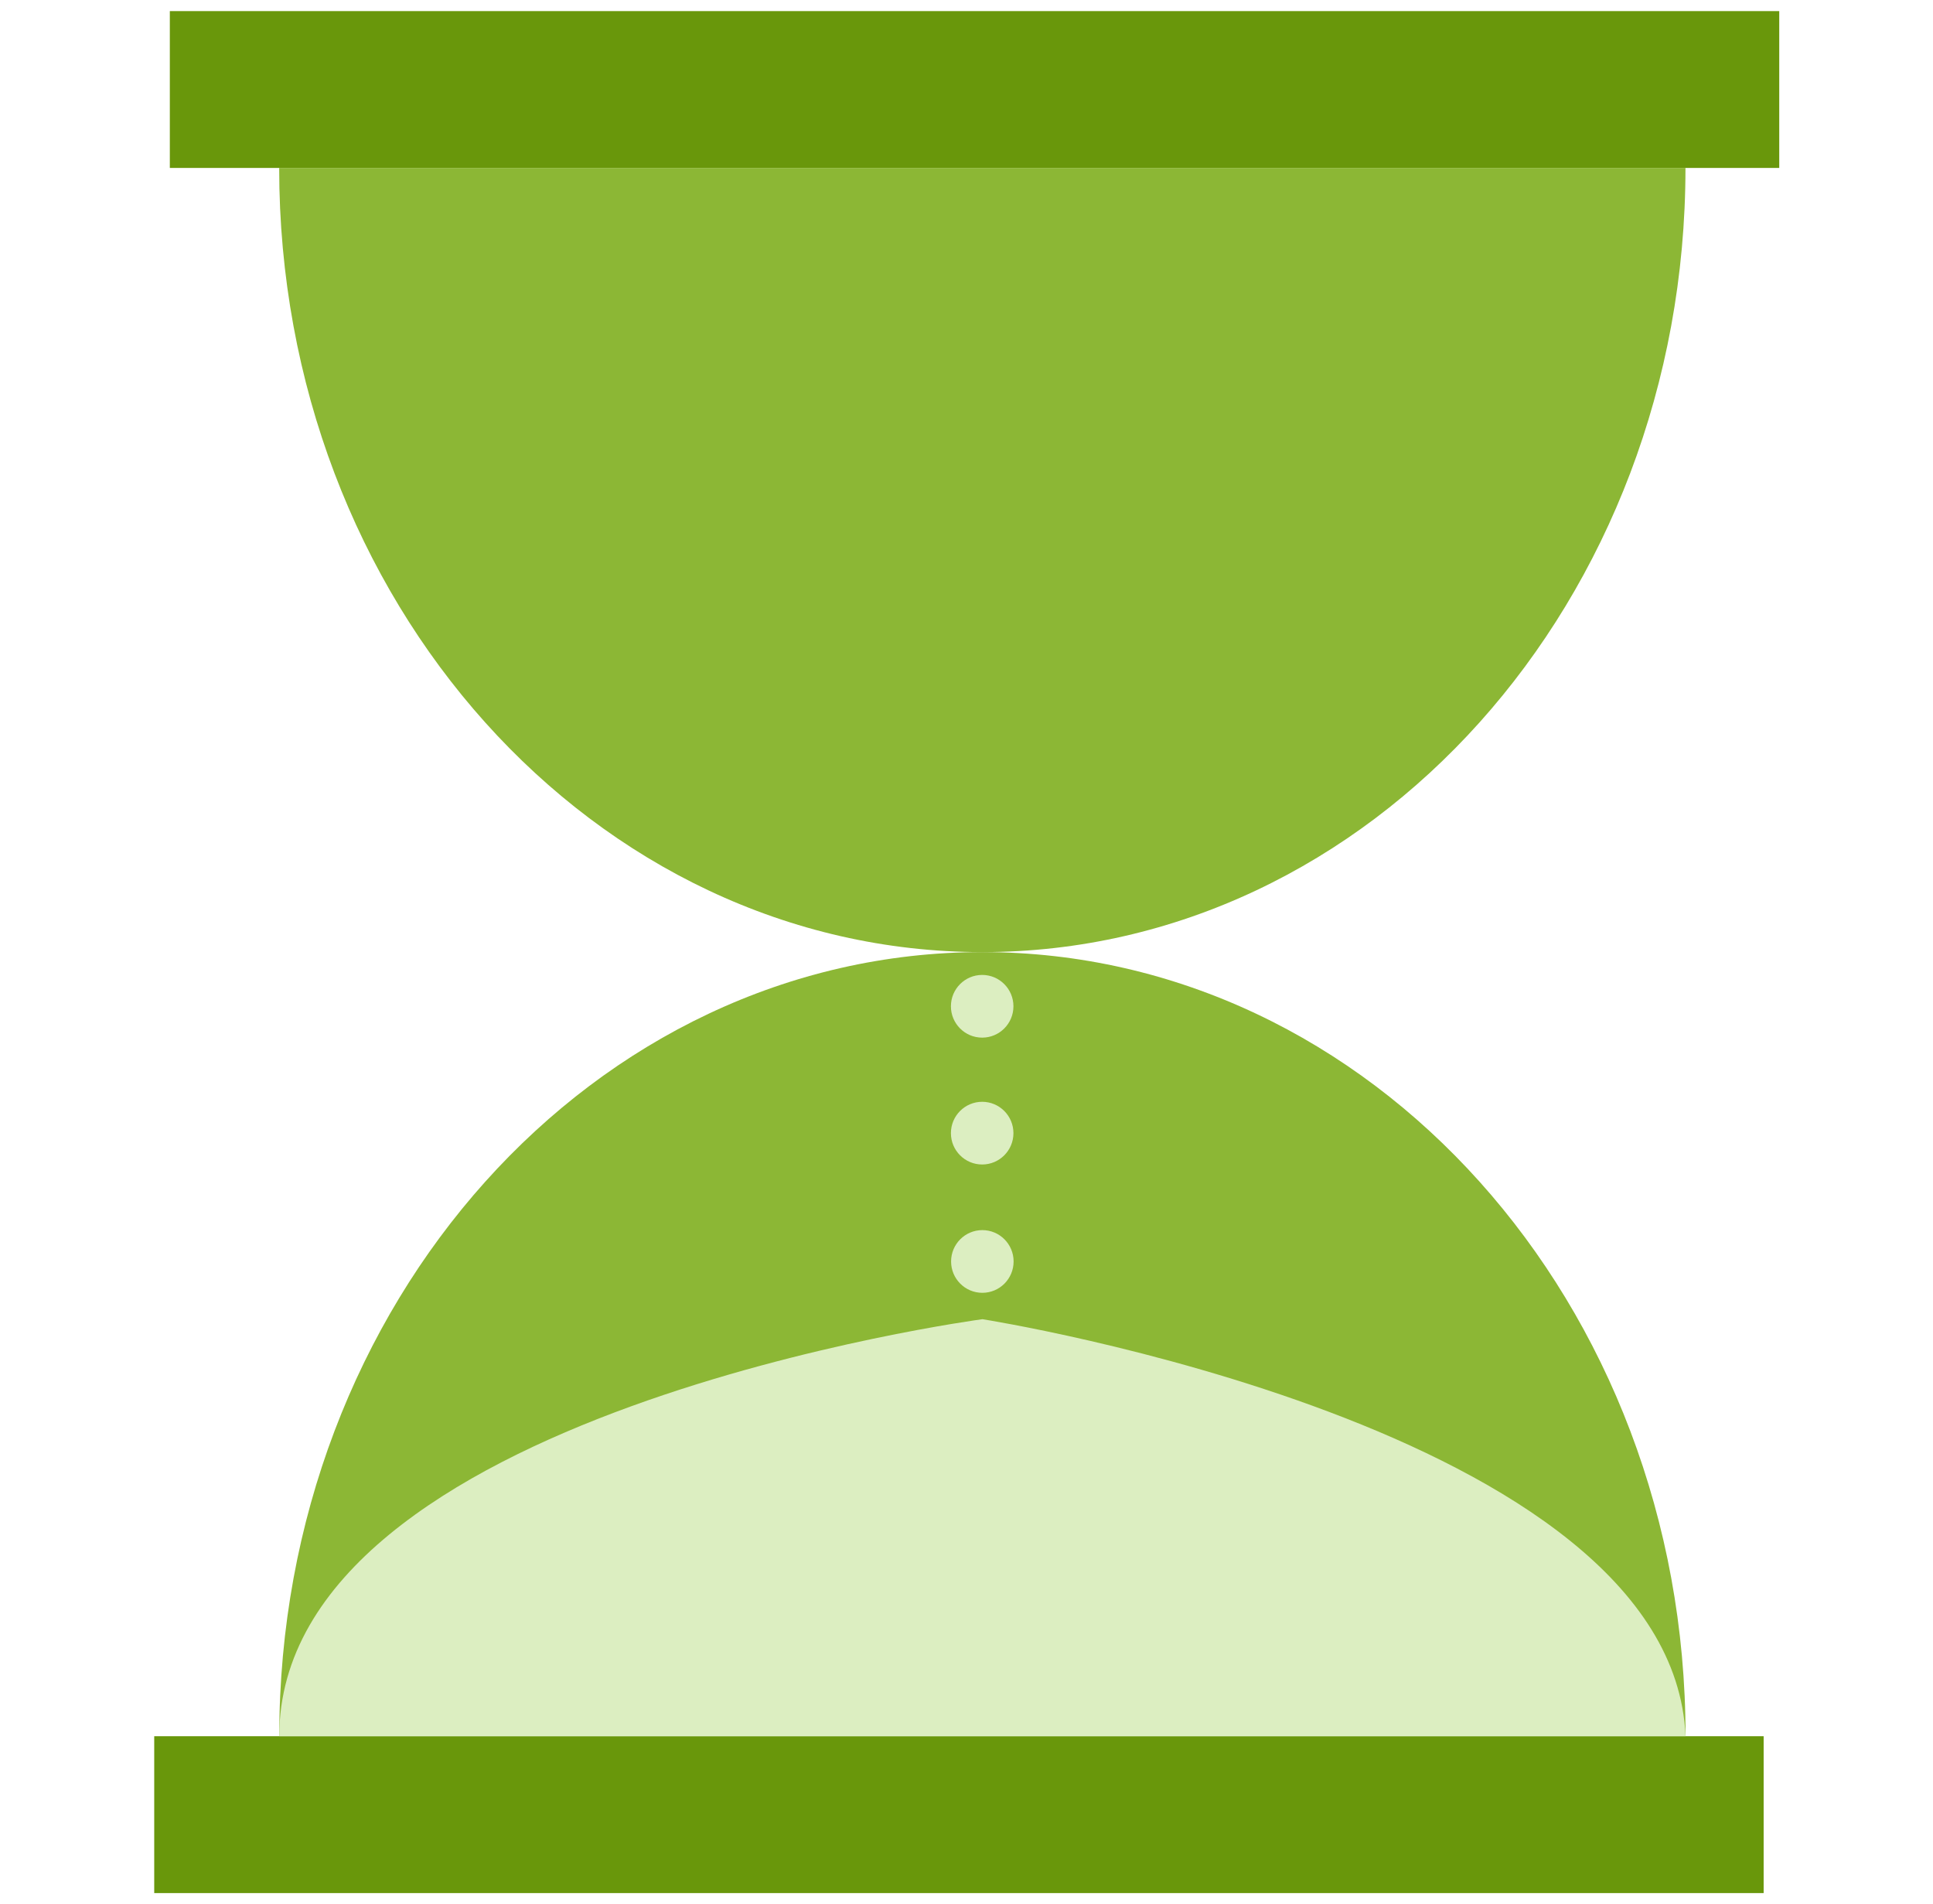 <?xml version="1.0" encoding="UTF-8" standalone="no"?>
<svg
   xmlns:dc="http://purl.org/dc/elements/1.1/"
   xmlns:cc="http://creativecommons.org/ns#"
   xmlns:rdf="http://www.w3.org/1999/02/22-rdf-syntax-ns#"
   xmlns:svg="http://www.w3.org/2000/svg"
   xmlns="http://www.w3.org/2000/svg"
   xmlns:sodipodi="http://sodipodi.sourceforge.net/DTD/sodipodi-0.dtd"
   xmlns:inkscape="http://www.inkscape.org/namespaces/inkscape"
   width="65px"
   height="64px"
   viewBox="0 0 65 64"
   version="1.1"
   id="svg2"
   inkscape:version="0.91 r13725"
   sodipodi:docname="hourglass.svg">
  <sodipodi:namedview
     pagecolor="#ffffff"
     bordercolor="#666666"
     borderopacity="1"
     objecttolerance="10"
     gridtolerance="10"
     guidetolerance="10"
     inkscape:pageopacity="0"
     inkscape:pageshadow="2"
     inkscape:window-width="1054"
     inkscape:window-height="531"
     id="namedview27"
     showgrid="false"
     inkscape:zoom="3.6875"
     inkscape:cx="-3.0254237"
     inkscape:cy="32"
     inkscape:window-x="0"
     inkscape:window-y="547"
     inkscape:window-maximized="0"
     inkscape:current-layer="svg2" />
  <!-- Generator: Sketch 3.8.3 (29802) - http://www.bohemiancoding.com/sketch -->
  <title
     id="title4">Group</title>
  <desc
     id="desc6">Created with Sketch.</desc>
  <defs
     id="defs8" />
  <g
     style="fill:none;fill-rule:evenodd;stroke:none;stroke-width:1"
     id="Klickdummy-Moderator-6"
     transform="matrix(1.438,0,0,1.438,5.186,0.373)">
    <g
       id="5.7-Idea-detail-page:-Winner-1-"
       transform="translate(-191,-228)">
      <g
         id="hourglass"
         transform="translate(191,228)">
        <rect
           style="fill:#69970b"
           id="Rectangle-5530"
           x="0.365"
           y="0"
           width="37.635"
           height="3.667" />
        <rect
           style="fill:#69970b"
           id="rect14"
           x="0"
           y="40.333"
           width="37.635"
           height="3.667" />
        <path
           style="fill:#8cb735"
           inkscape:connector-curvature="0"
           d="m 19.365,40.333 c 9.081,0 16.442,-8.208 16.442,-18.333 -5.189,0 -28.664,0 -32.885,0 0,10.125 7.361,18.333 16.442,18.333 z"
           id="Oval-16"
           transform="matrix(-1,0,0,-1,38.731,62.333)" />
        <path
           style="fill:#dceec1"
           inkscape:connector-curvature="0"
           d="m 19.365,40.333 c 0,0 16.442,-2.187 16.442,-9.751 -5.189,0 -28.664,1e-6 -32.885,0 0.311,7.224 16.442,9.751 16.442,9.751 z"
           id="path17"
           transform="matrix(-1,0,0,-1,38.731,70.916)" />
        <path
           style="fill:#8cb735"
           inkscape:connector-curvature="0"
           d="m 19.365,22 c 9.081,0 16.442,-8.208 16.442,-18.333 -5.189,0 -28.664,3e-7 -32.885,0 C 2.923,13.792 10.285,22 19.365,22 Z"
           id="path19" />
        <ellipse
           style="fill:#dceec1"
           id="Oval-20"
           cx="19.361"
           cy="26.233"
           rx="0.731"
           ry="0.733" />
        <ellipse
           style="fill:#dceec1"
           id="Oval-20-copy"
           cx="19.361"
           cy="23.267"
           rx="0.731"
           ry="0.733" />
        <ellipse
           style="fill:#dceec1"
           id="ellipse23"
           cx="19.365"
           cy="29.233"
           rx="0.731"
           ry="0.733" />
      </g>
    </g>
  </g>
</svg>
